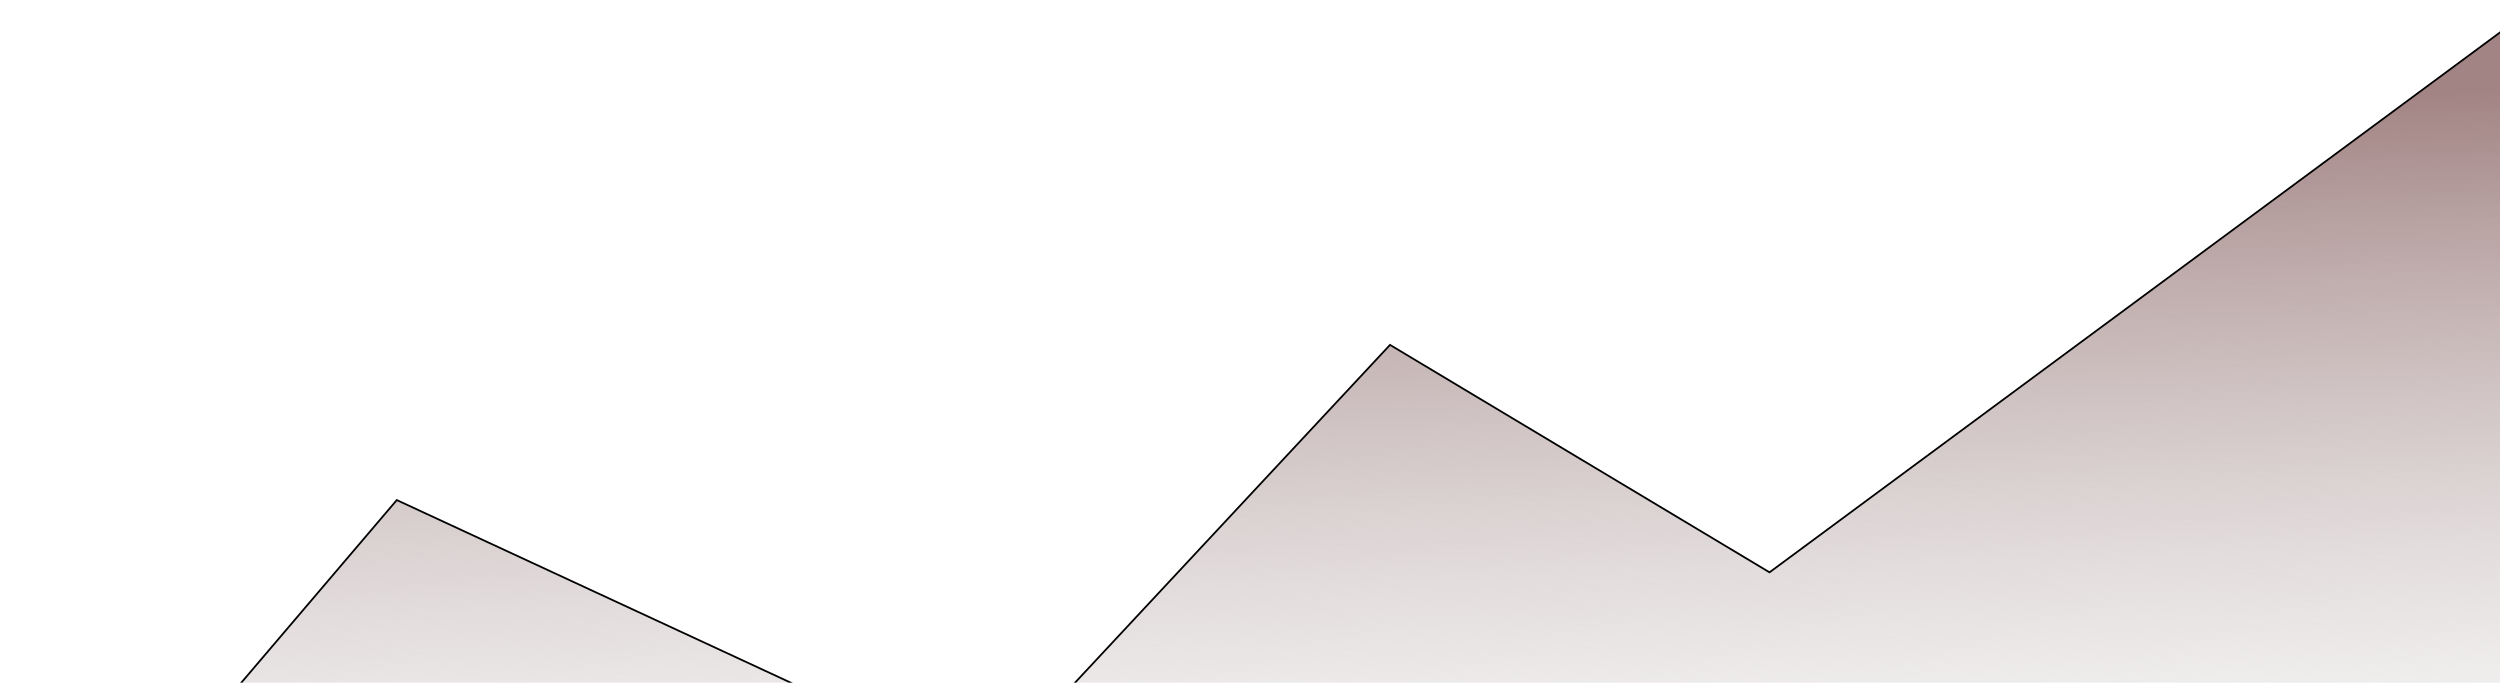 <svg width="1388" height="379" viewBox="0 0 1388 379" fill="none" xmlns="http://www.w3.org/2000/svg">
<path d="M220.296 277.636L2 534H1411V1L982.431 317.759L771.735 191.478L549.217 430.103L220.296 277.636Z" fill="url(#paint0_linear_208_143)" stroke="black"/>
<defs>
<linearGradient id="paint0_linear_208_143" x1="706.289" y1="73.221" x2="721.497" y2="534" gradientUnits="userSpaceOnUse">
<stop stop-color="#A38484"/>
<stop offset="1" stop-color="#D9D9D9" stop-opacity="0"/>
</linearGradient>
</defs>
</svg>
